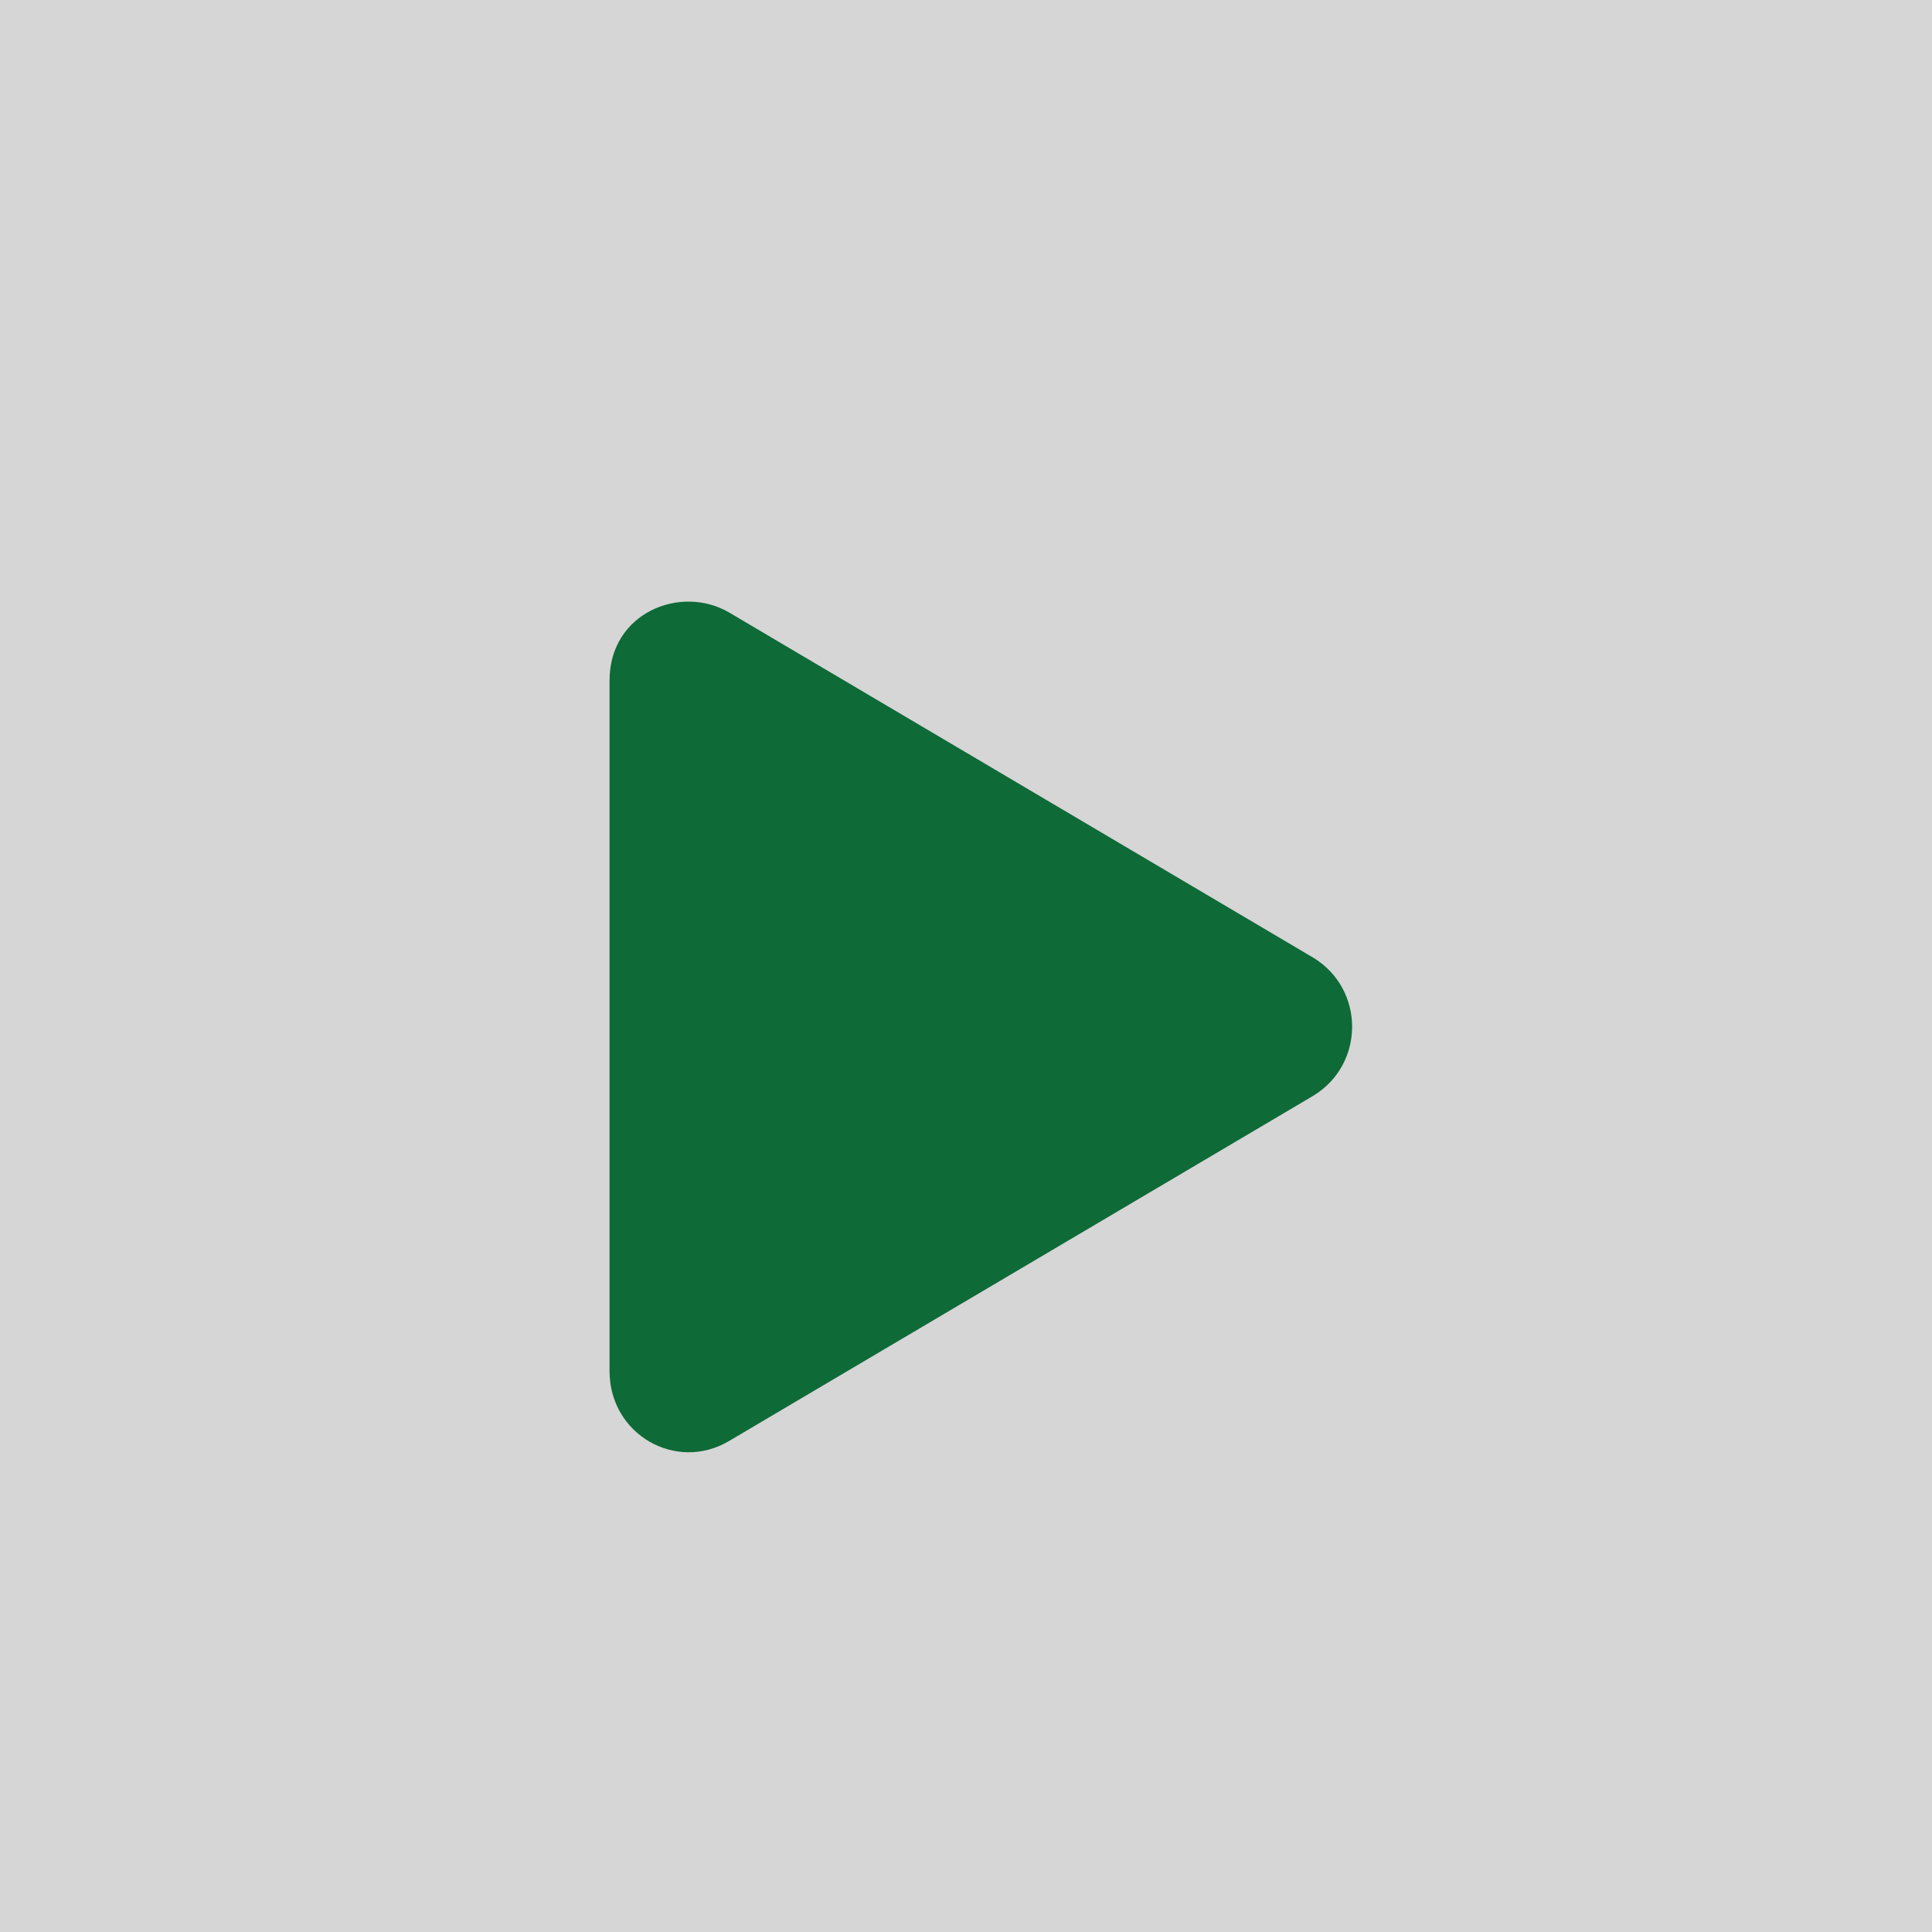 <svg width="125" height="125" viewBox="0 0 125 125" fill="none" xmlns="http://www.w3.org/2000/svg">
<rect x="0" y="0" width="125" height="125" fill="#333333" stroke="none"/>
<g clipPath="url(#clip0_97_745)">
<rect width="125" height="125" fill="white" fill-opacity="0.8"/>
<path d="M84.984 61.971C88.314 64.012 88.314 68.846 84.984 70.887L47.172 93.231C43.734 95.272 39.438 92.801 39.438 88.719V44.031C39.438 39.627 44.057 37.801 47.172 39.627L84.984 61.971Z" fill="#0E6A37"/>
</g>
<defs>
<clipPath id="clip0_97_745">
<rect width="125" height="125" fill="white"/>
</clipPath>
</defs>
</svg>
